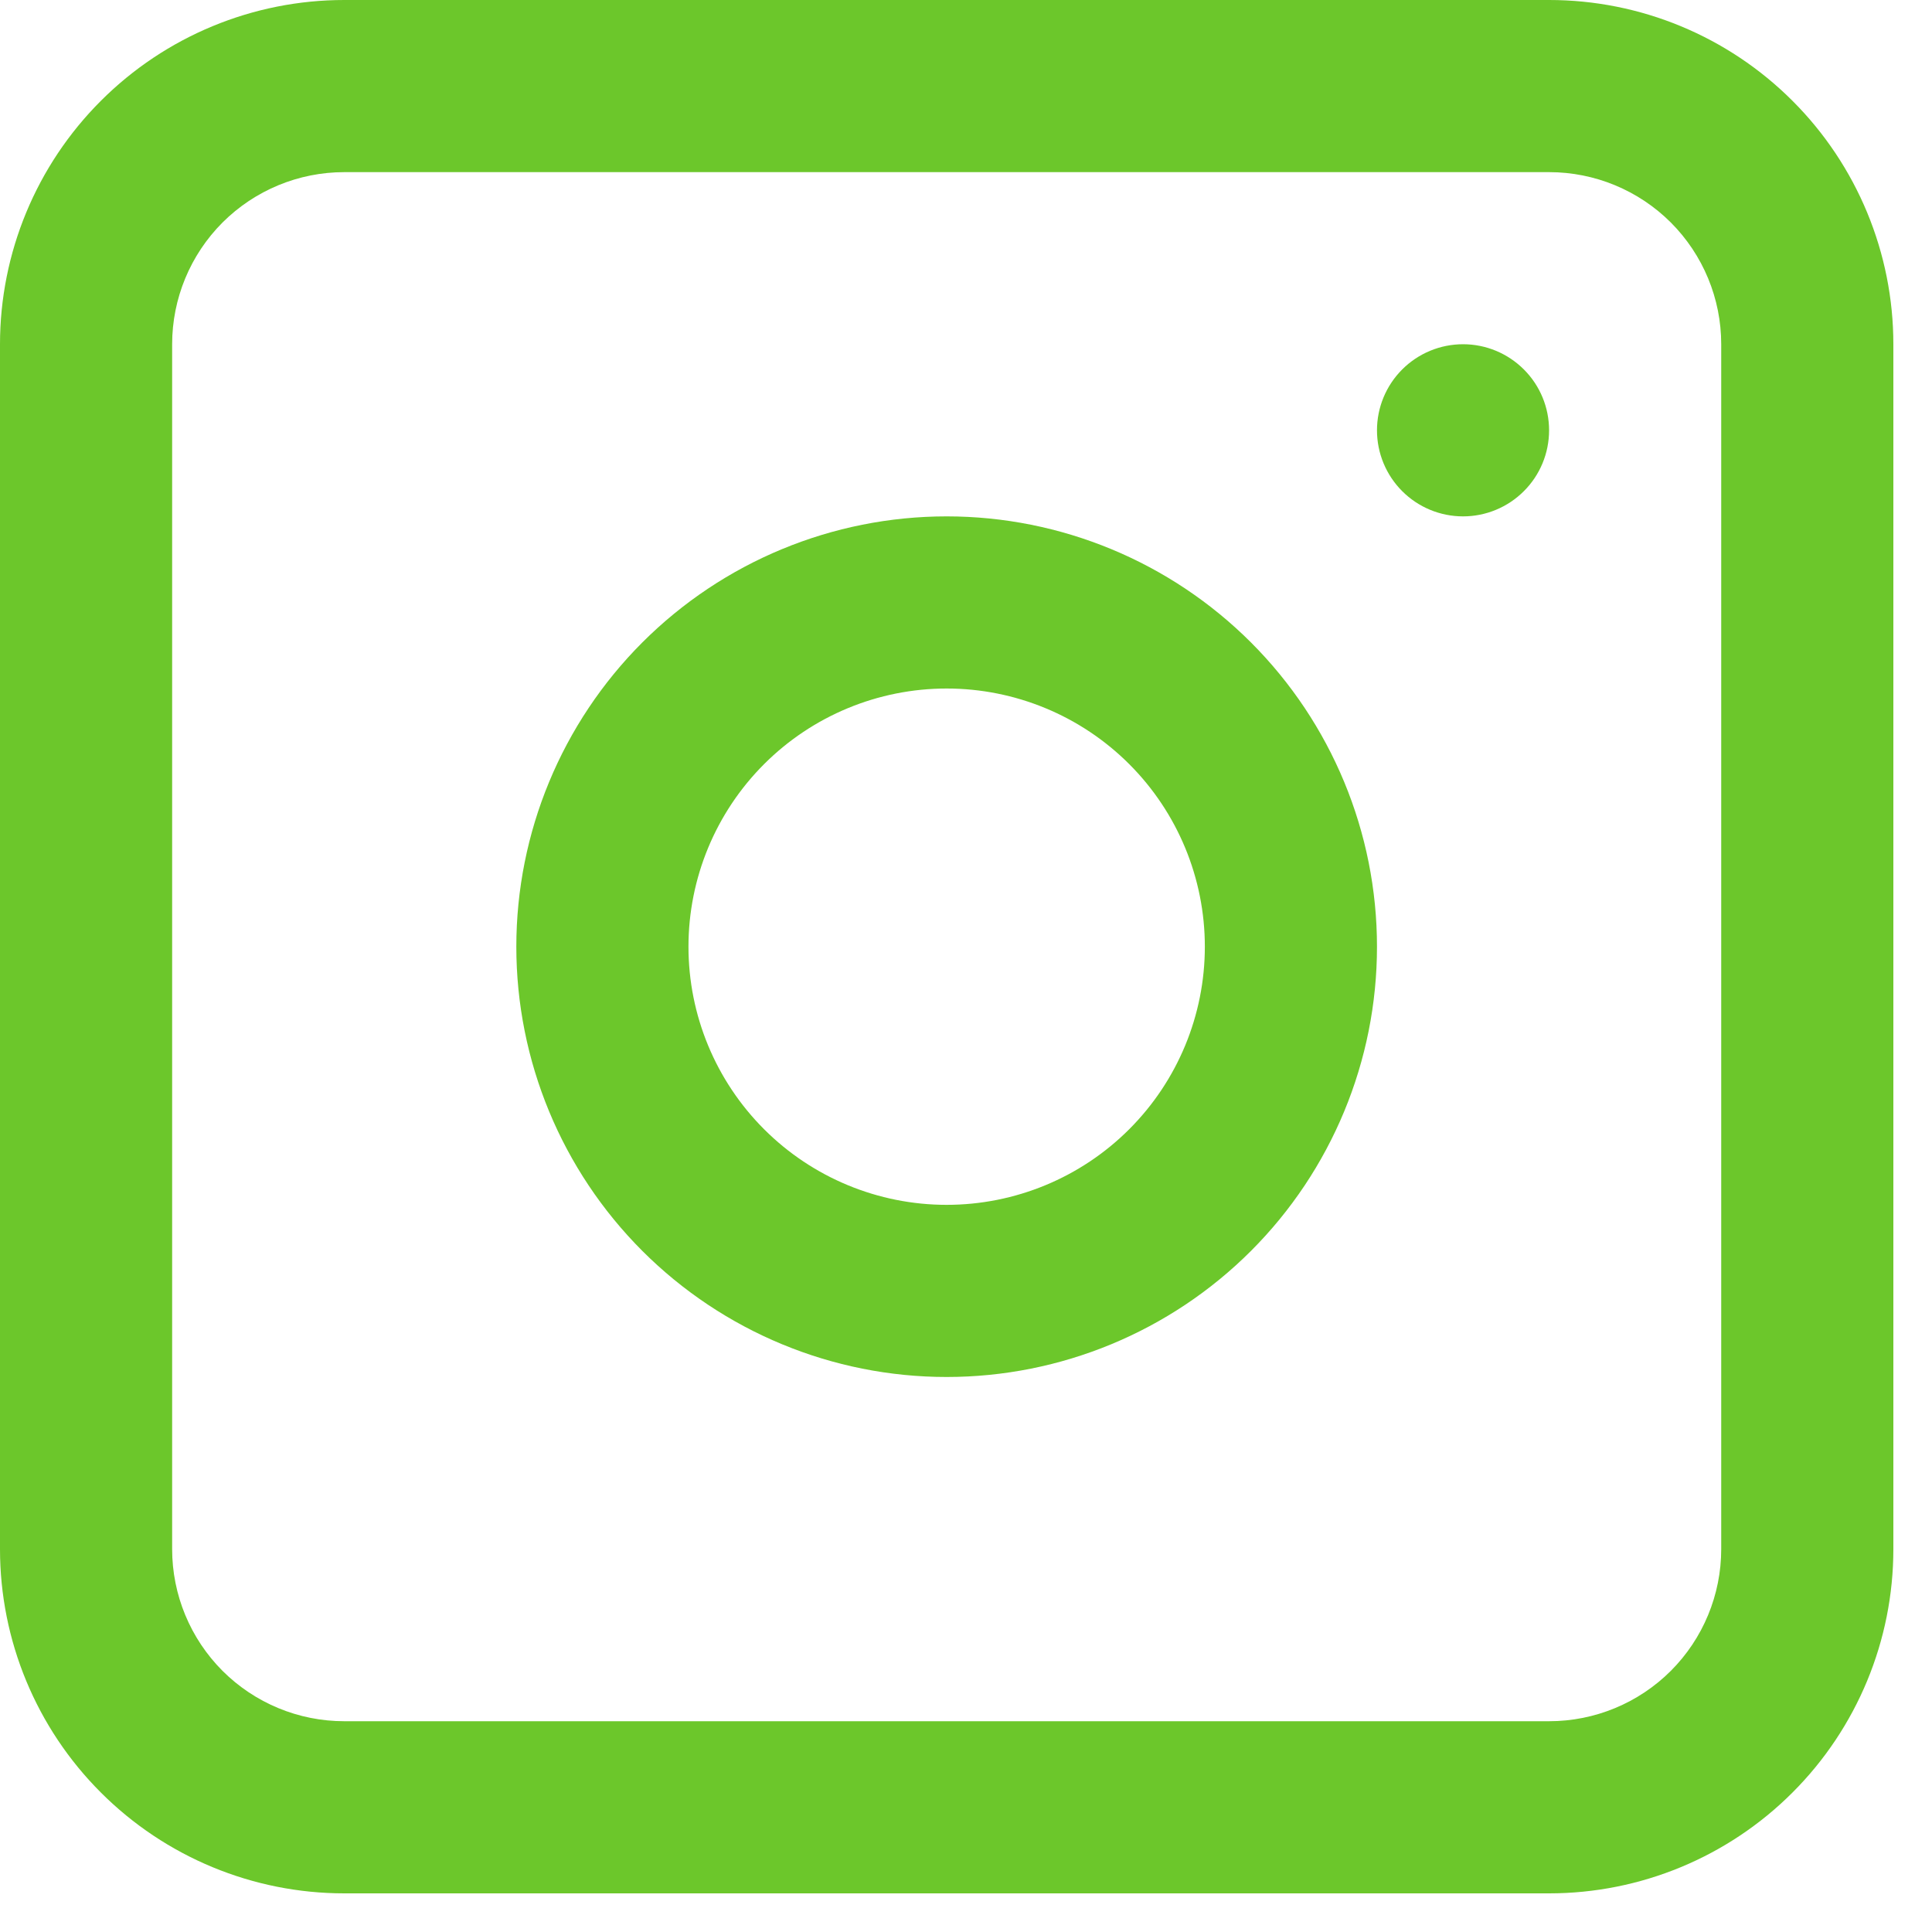 <svg width="40" height="40" viewBox="0 0 40 40" fill="none" xmlns="http://www.w3.org/2000/svg">
<path fill-rule="evenodd" clip-rule="evenodd" d="M19.599 10.691C17.237 10.691 14.971 11.63 13.3 13.3C11.629 14.971 10.69 17.237 10.69 19.6C10.69 21.963 11.629 24.229 13.3 25.9C14.971 27.57 17.237 28.509 19.599 28.509C21.962 28.509 24.228 27.57 25.899 25.9C27.57 24.229 28.509 21.963 28.509 19.6C28.509 17.237 27.57 14.971 25.899 13.3C24.228 11.63 21.962 10.691 19.599 10.691ZM14.254 19.6C14.254 21.018 14.817 22.377 15.82 23.38C16.822 24.382 18.182 24.945 19.599 24.945C21.017 24.945 22.377 24.382 23.379 23.38C24.382 22.377 24.945 21.018 24.945 19.6C24.945 18.182 24.382 16.823 23.379 15.82C22.377 14.818 21.017 14.255 19.599 14.255C18.182 14.255 16.822 14.818 15.82 15.82C14.817 16.823 14.254 18.182 14.254 19.6Z" fill="#6CC72B"/>
<path d="M30.291 7.127C29.818 7.127 29.365 7.315 29.031 7.649C28.697 7.983 28.509 8.436 28.509 8.909C28.509 9.382 28.697 9.835 29.031 10.169C29.365 10.503 29.818 10.691 30.291 10.691C30.763 10.691 31.216 10.503 31.55 10.169C31.885 9.835 32.072 9.382 32.072 8.909C32.072 8.436 31.885 7.983 31.55 7.649C31.216 7.315 30.763 7.127 30.291 7.127Z" fill="#6CC72B"/>
<path fill-rule="evenodd" clip-rule="evenodd" d="M7.127 0C5.237 0 3.424 0.751 2.088 2.088C0.751 3.424 0 5.237 0 7.127V32.073C0 33.963 0.751 35.776 2.088 37.112C3.424 38.449 5.237 39.2 7.127 39.2H32.073C33.963 39.2 35.776 38.449 37.112 37.112C38.449 35.776 39.2 33.963 39.2 32.073V7.127C39.2 5.237 38.449 3.424 37.112 2.088C35.776 0.751 33.963 0 32.073 0H7.127ZM32.073 3.564H7.127C6.182 3.564 5.276 3.939 4.607 4.607C3.939 5.276 3.564 6.182 3.564 7.127V32.073C3.564 33.018 3.939 33.924 4.607 34.593C5.276 35.261 6.182 35.636 7.127 35.636H32.073C33.018 35.636 33.924 35.261 34.593 34.593C35.261 33.924 35.636 33.018 35.636 32.073V7.127C35.636 6.182 35.261 5.276 34.593 4.607C33.924 3.939 33.018 3.564 32.073 3.564Z" fill="#6CC72B"/>
</svg>

